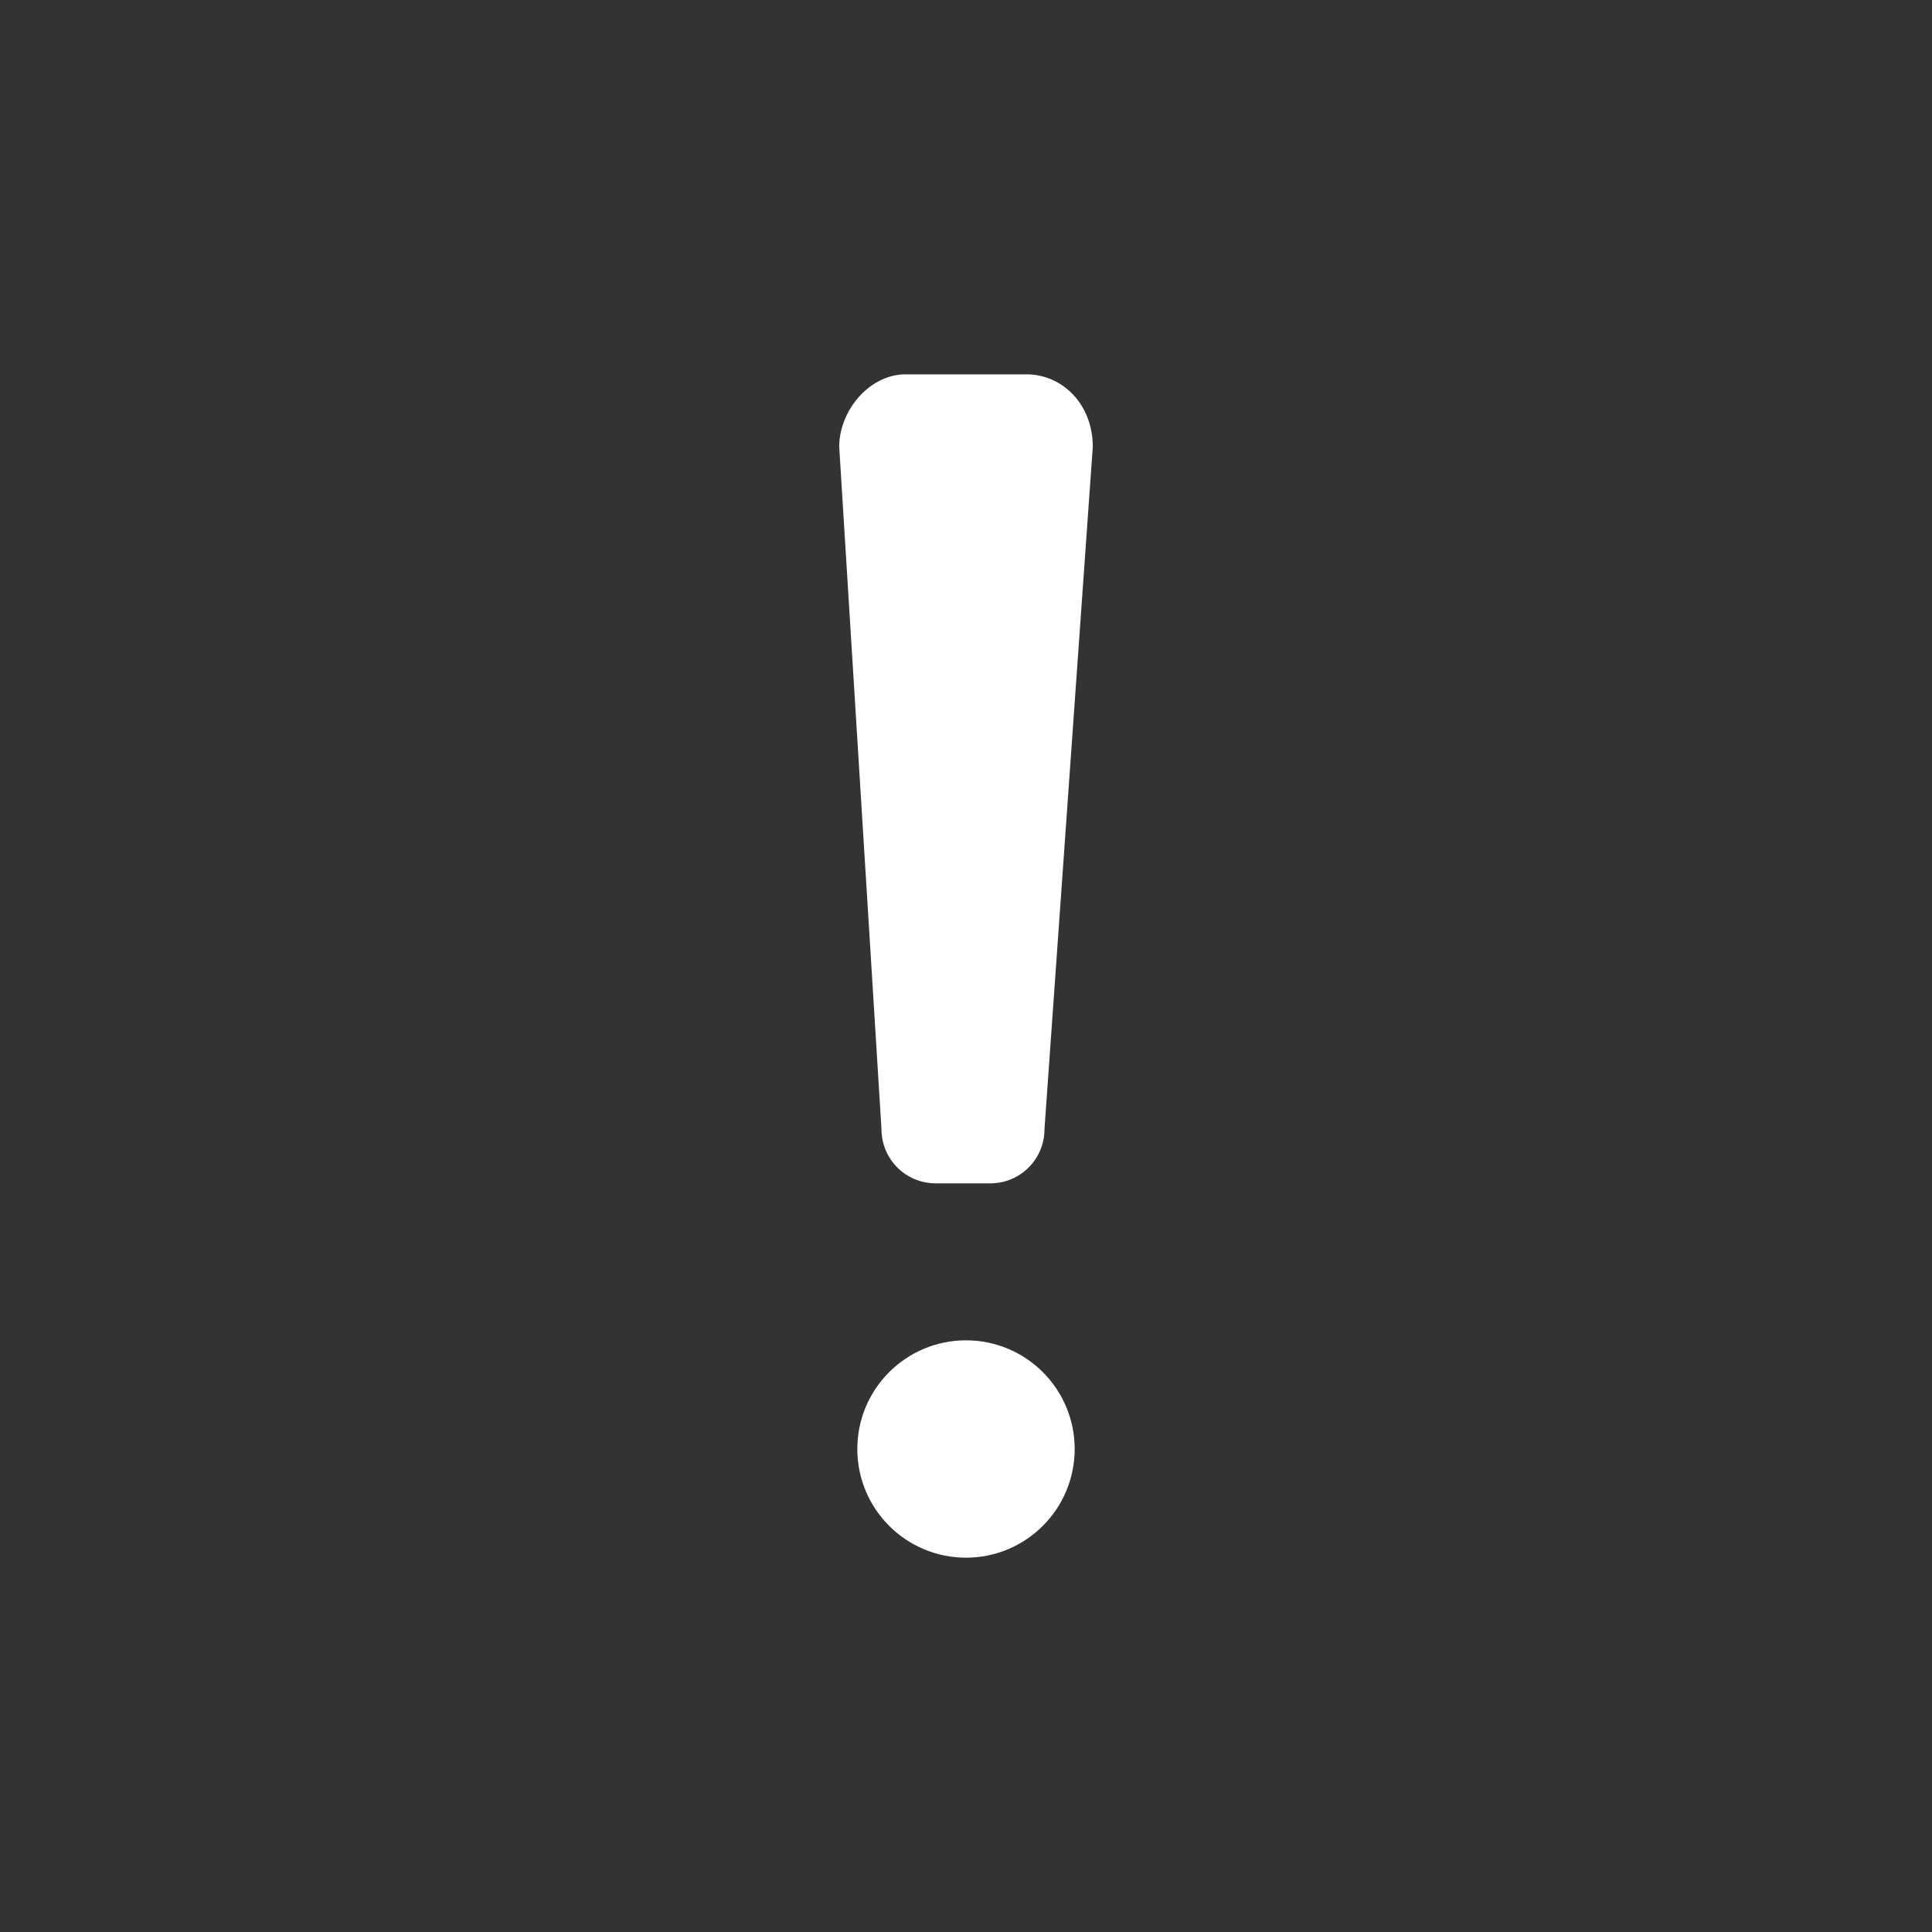 <?xml version="1.0" encoding="utf-8"?>
<!-- Generator: Adobe Illustrator 19.1.0, SVG Export Plug-In . SVG Version: 6.00 Build 0)  -->
<!DOCTYPE svg PUBLIC "-//W3C//DTD SVG 1.0//EN" "http://www.w3.org/TR/2001/REC-SVG-20010904/DTD/svg10.dtd">
<svg version="1.0" id="Layer_1" xmlns="http://www.w3.org/2000/svg" xmlns:xlink="http://www.w3.org/1999/xlink" x="0px" y="0px"
	 width="32px" height="32px" viewBox="0 0 32 32" style="enable-background:new 0 0 32 32;" xml:space="preserve">
<rect x="0" y="0" width="32" height="32" fill="#333333" stroke="none"/>
<style type="text/css">
	.st0{fill:#FFFFFF;}
</style>
<g id="XMLID_458_">
	<circle id="XMLID_460_" class="st0" cx="16" cy="24" r="1.8"/>
	<path id="XMLID_459_" class="st0" d="M16.4,19.6h-0.9c-0.5,0-0.9-0.4-0.9-0.9L13.9,7.4c0-0.6,0.5-1.2,1.1-1.2h2
		c0.6,0,1.1,0.5,1.1,1.2l-0.8,11.3C17.3,19.2,16.9,19.6,16.4,19.6z"/>
</g>
</svg>
